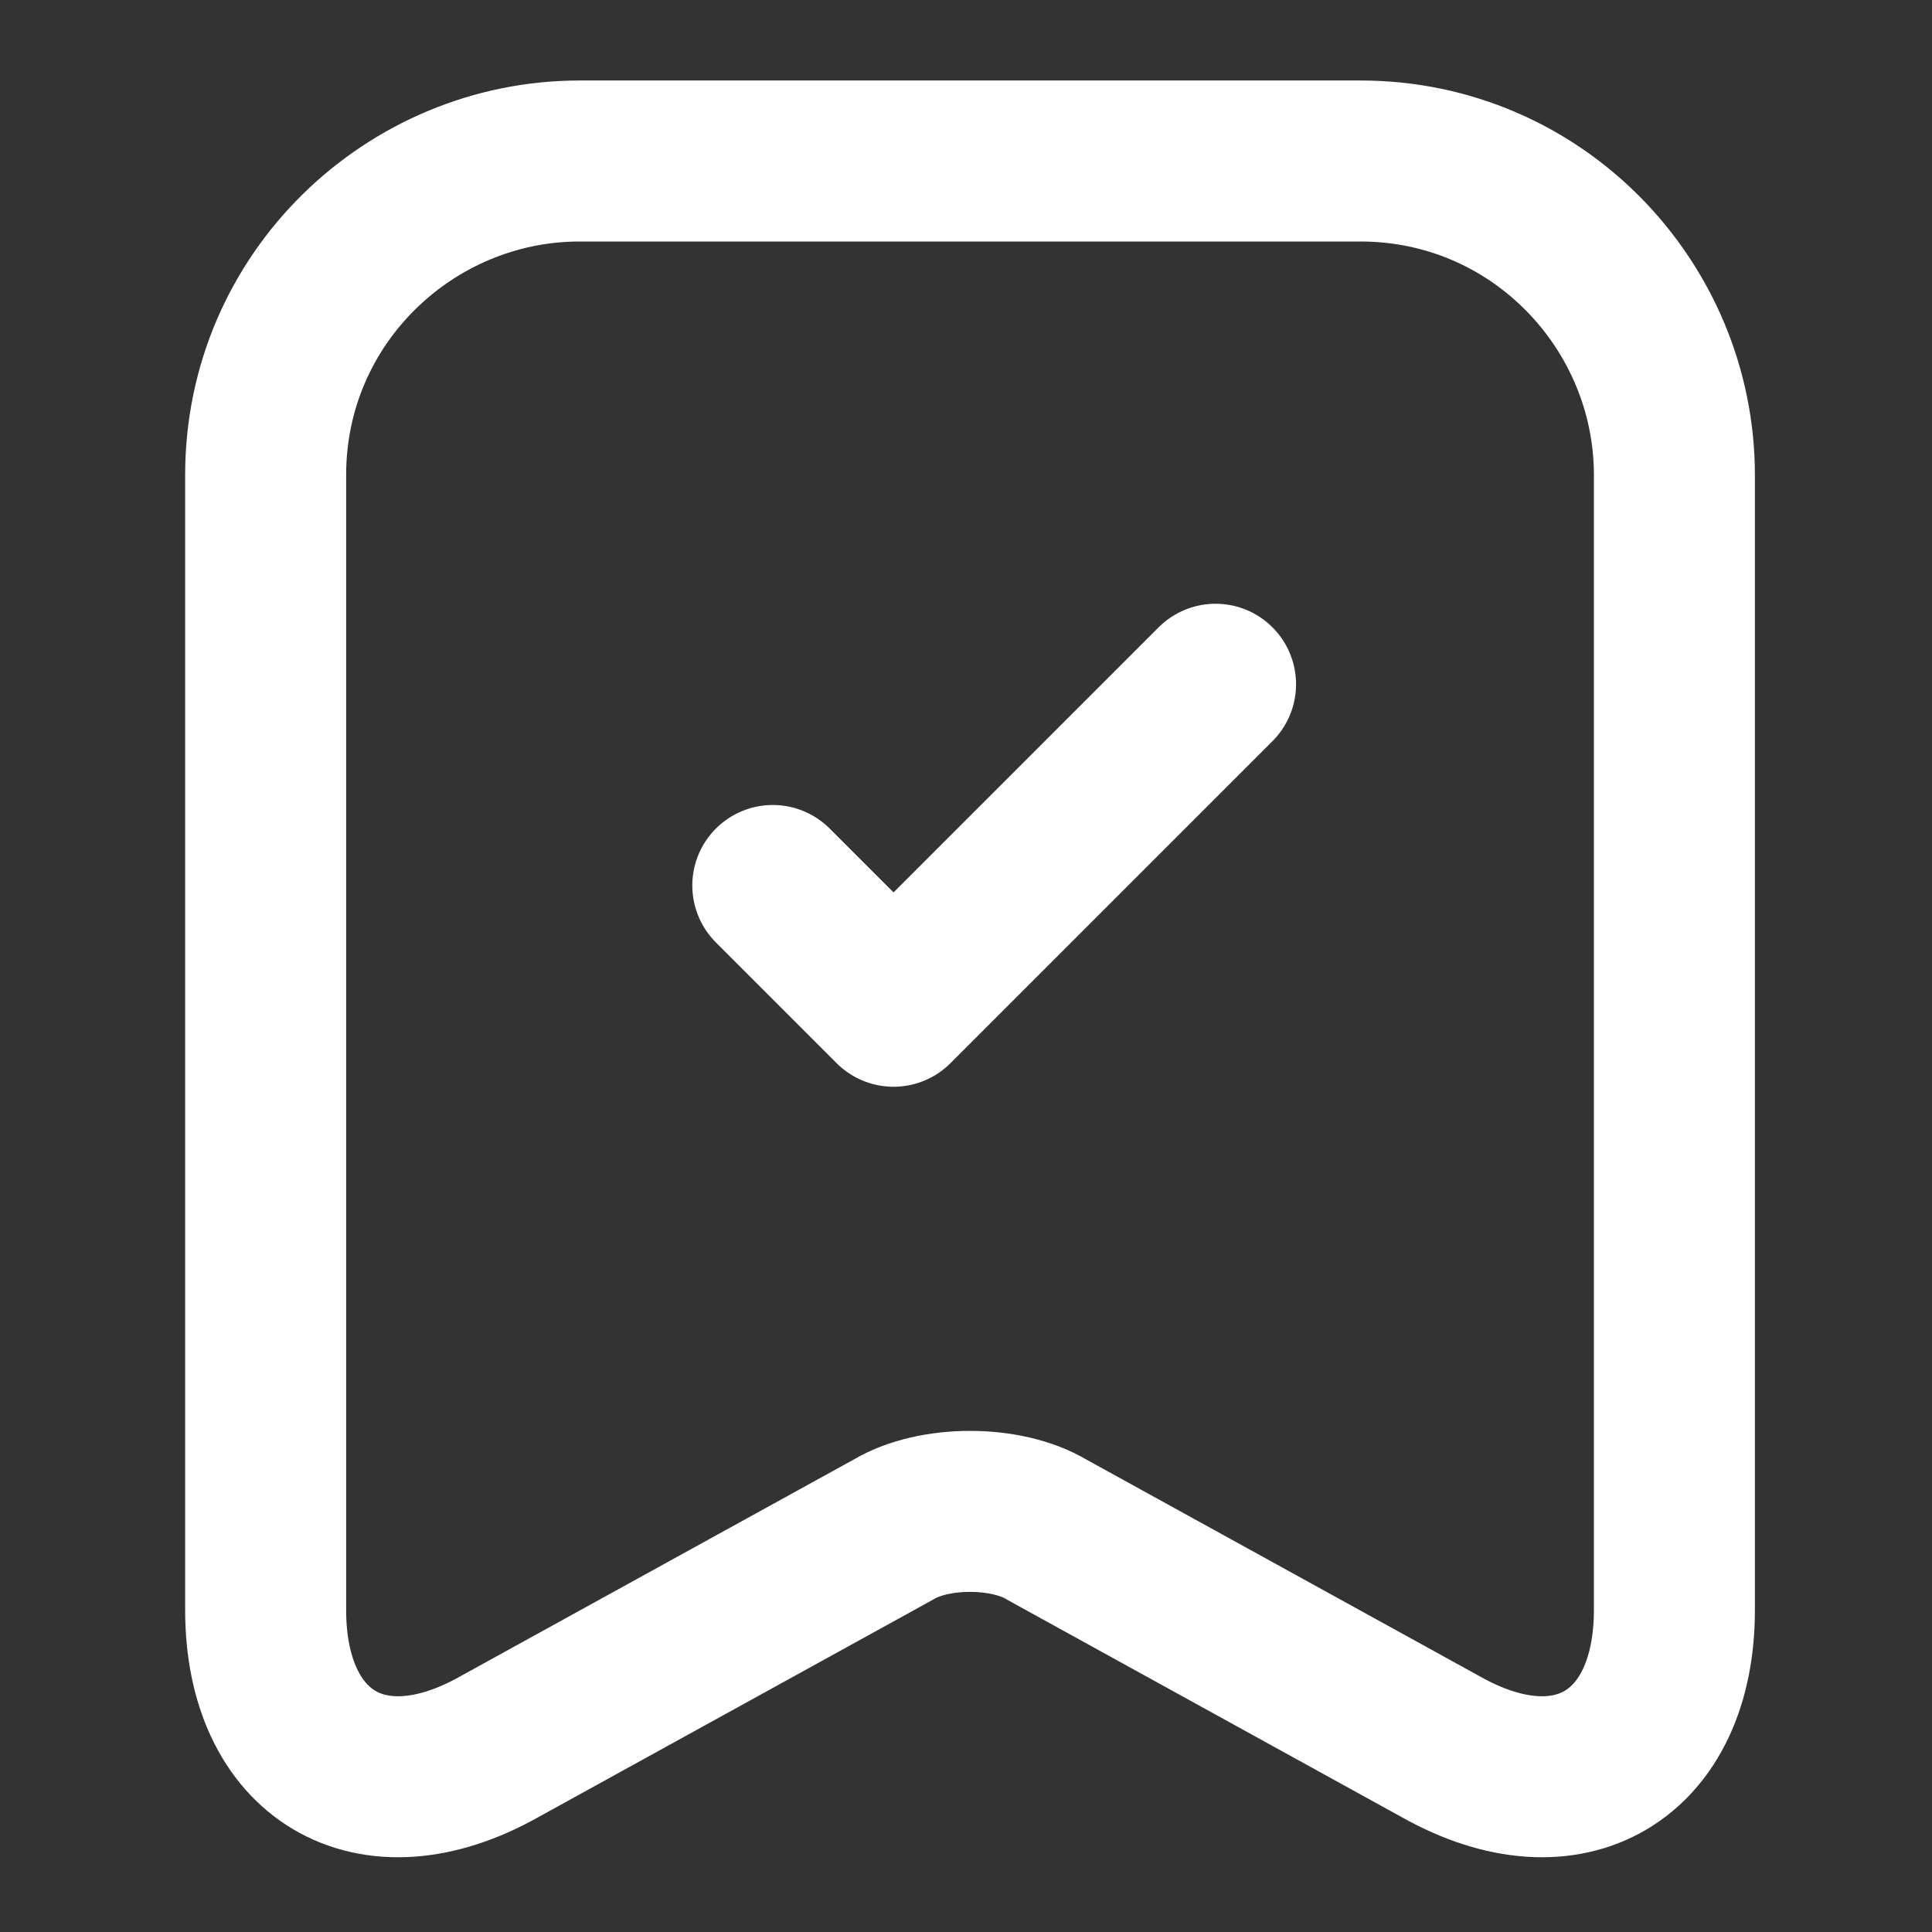 <?xml version="1.0" encoding="UTF-8"?>
<svg id="Warstwa_1" xmlns="http://www.w3.org/2000/svg" version="1.1" viewBox="0 0 24 24">
  <rect x="0" y="0" width="24" height="24" fill="#333333" stroke="none"/>
  <!-- Generator: Adobe Illustrator 29.4.0, SVG Export Plug-In . SVG Version: 2.1.0 Build 49)  -->
  <defs>
    <style>
      .st0 {
        fill: none;
        stroke: #fff;
        stroke-linecap: round;
        stroke-linejoin: round;
        stroke-width: 2px;
      }
    </style>
  </defs>
  <path class="st0" d="M16.8,2H7.2c-2.1,0-3.9,1.7-3.9,3.9v14.1c0,1.8,1.3,2.6,2.9,1.7l4.9-2.7c.5-.3,1.4-.3,1.9,0l4.9,2.7c1.6.9,2.9.1,2.9-1.7V5.9c0-2.1-1.7-3.9-3.9-3.9h-.1Z"/>
  <path class="st0" d="M9.6,11l1.5,1.5,4-4"/>
</svg>